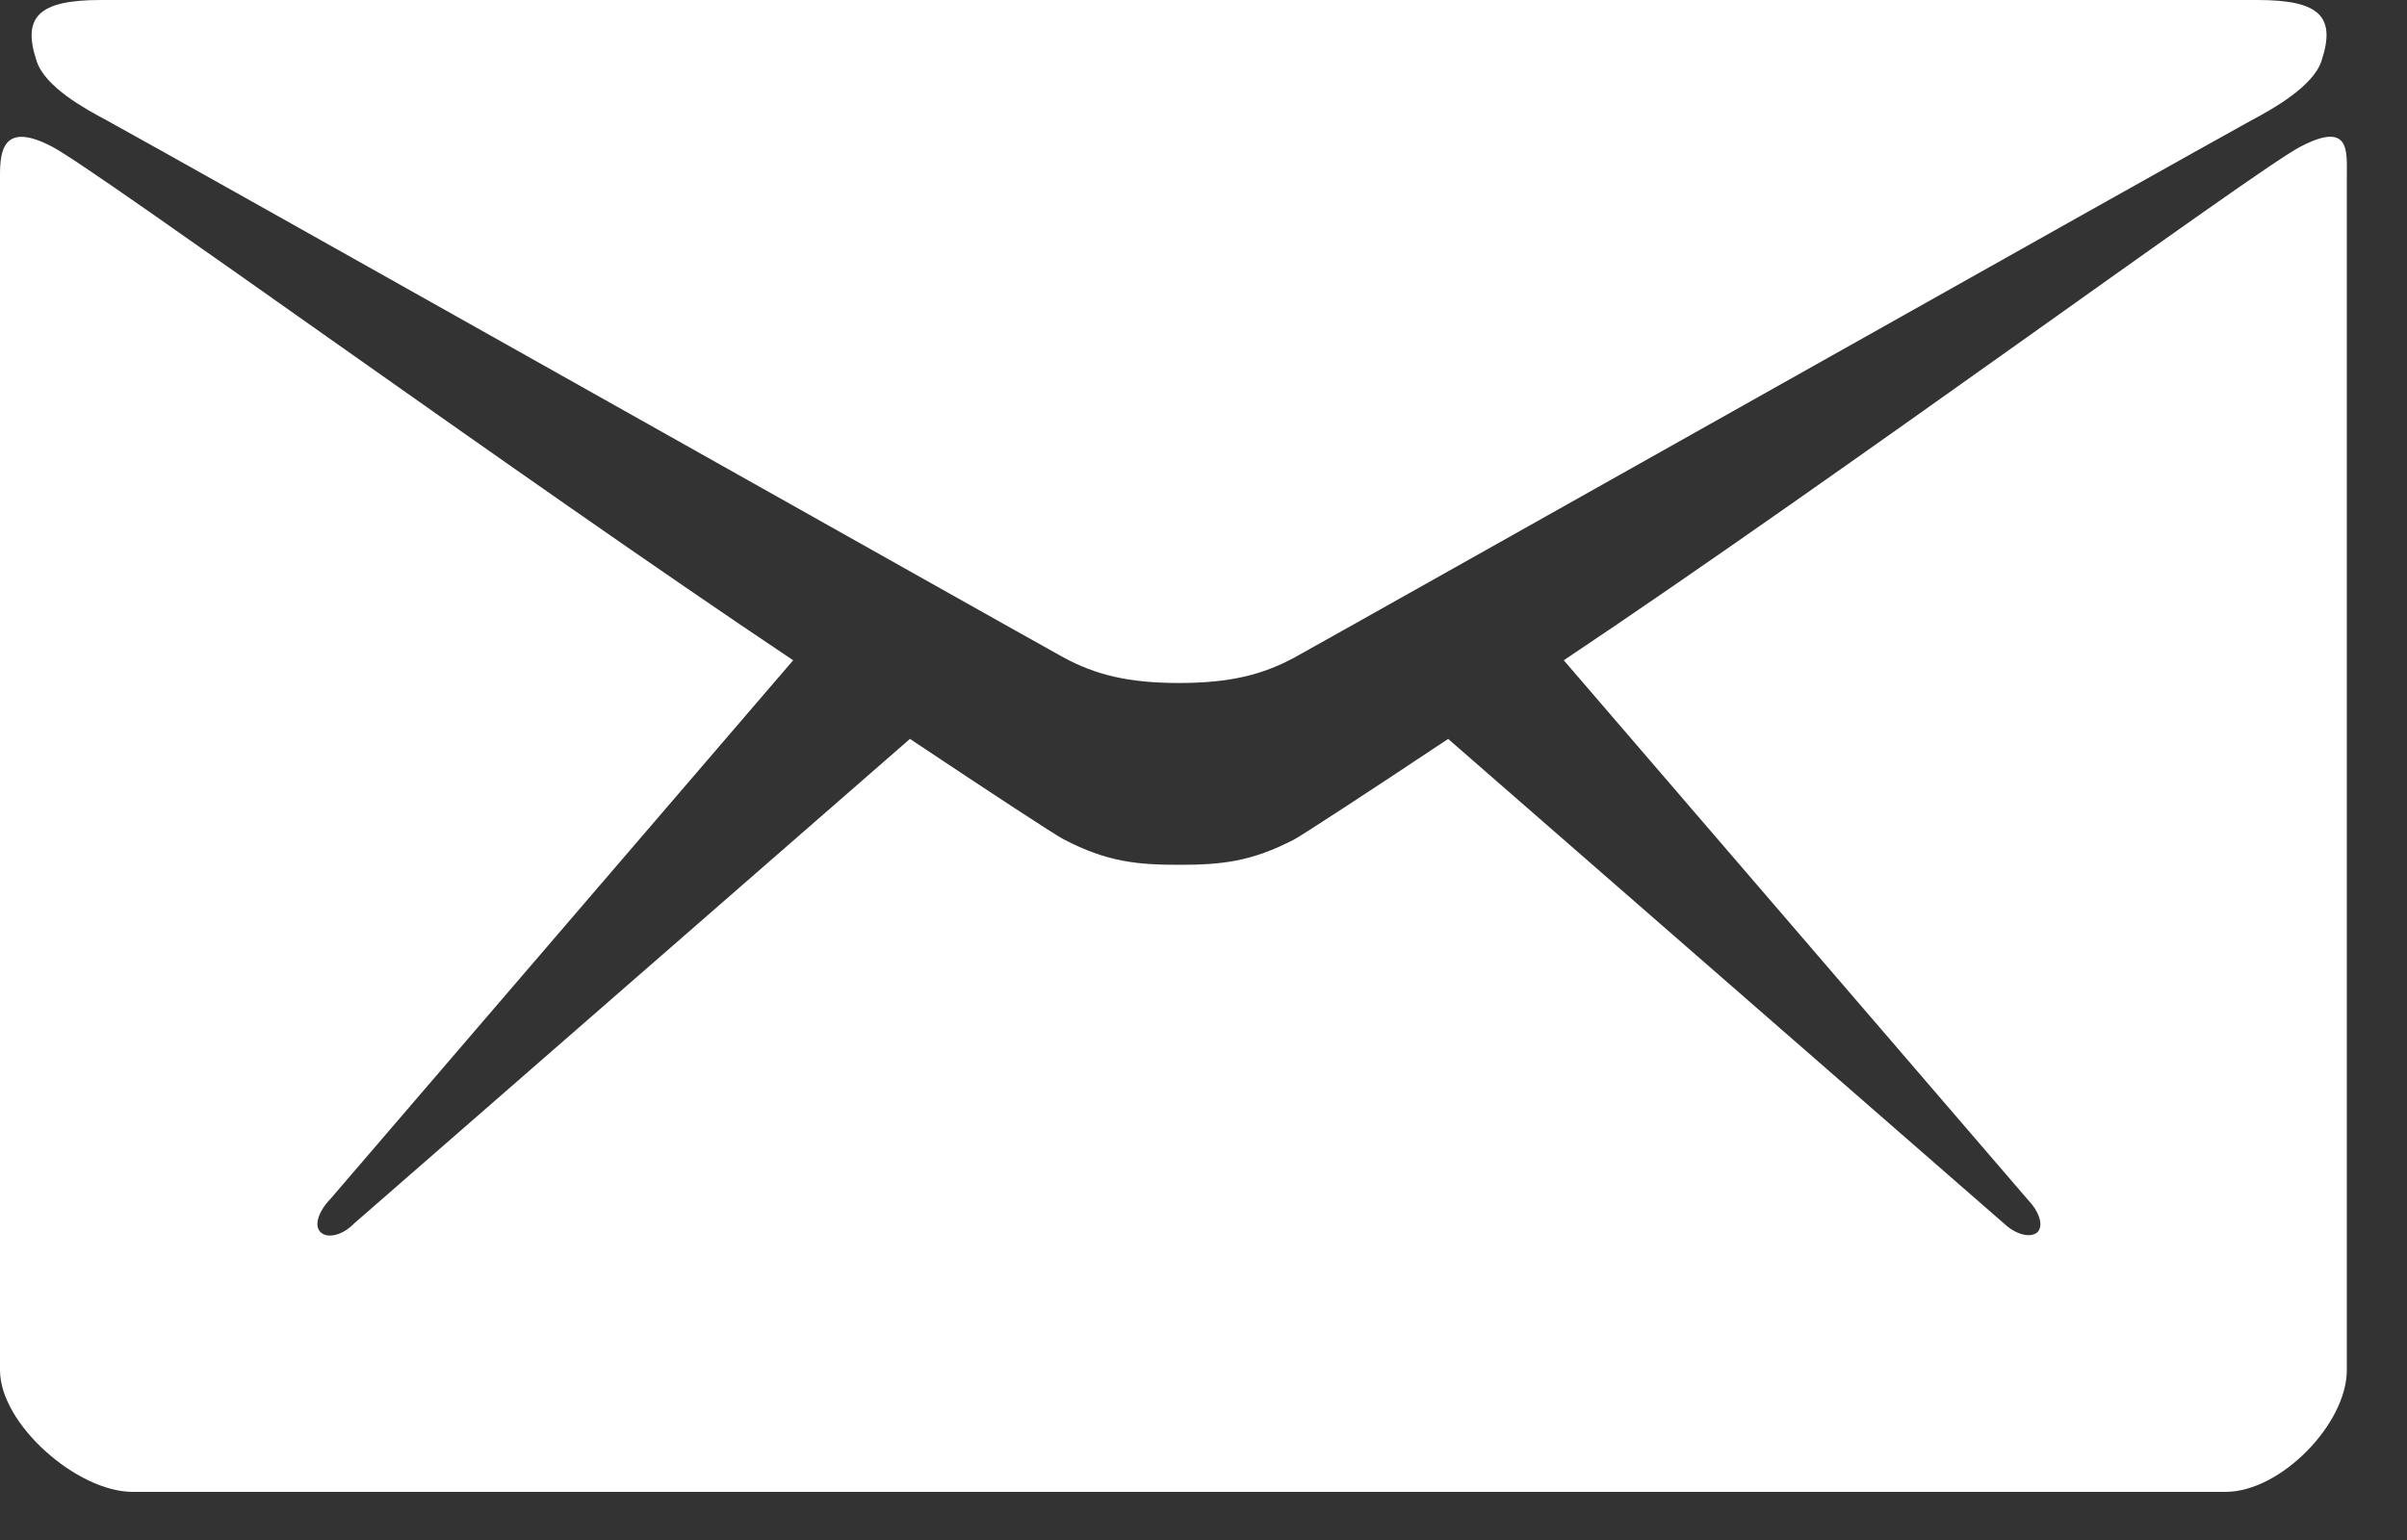 <svg width="25" height="16" viewBox="0 0 25 16" fill="none" xmlns="http://www.w3.org/2000/svg">
<rect x="0" y="0" width="25" height="16" fill="#333333" stroke="none"/>
<path d="M1.113 1.253C1.758 1.604 10.711 6.648 11.045 6.83C11.379 7.011 11.719 7.096 12.246 7.096C12.774 7.096 13.113 7.011 13.447 6.83C13.781 6.648 22.735 1.604 23.379 1.253C23.619 1.126 24.023 0.896 24.111 0.636C24.264 0.176 24.1 0 23.449 0H12.246H1.043C0.393 0 0.229 0.182 0.381 0.636C0.469 0.902 0.873 1.126 1.113 1.253Z" fill="white"/>
<path d="M23.889 1.526C23.408 1.78 19.096 4.953 16.242 6.86L21.059 12.461C21.176 12.582 21.229 12.727 21.164 12.8C21.094 12.866 20.941 12.83 20.818 12.715L15.041 7.677C14.168 8.259 13.553 8.658 13.447 8.719C12.996 8.955 12.68 8.985 12.246 8.985C11.812 8.985 11.496 8.955 11.045 8.719C10.934 8.658 10.324 8.259 9.451 7.677L3.674 12.715C3.557 12.836 3.398 12.872 3.328 12.8C3.258 12.733 3.311 12.582 3.428 12.461L8.238 6.86C5.385 4.953 1.025 1.78 0.545 1.526C0.029 1.253 0 1.574 0 1.822C0 2.071 0 14.235 0 14.235C0 14.798 0.803 15.5 1.377 15.5H12.246H23.115C23.689 15.5 24.375 14.792 24.375 14.235C24.375 14.235 24.375 2.065 24.375 1.822C24.375 1.568 24.41 1.253 23.889 1.526Z" fill="white"/>
</svg>
